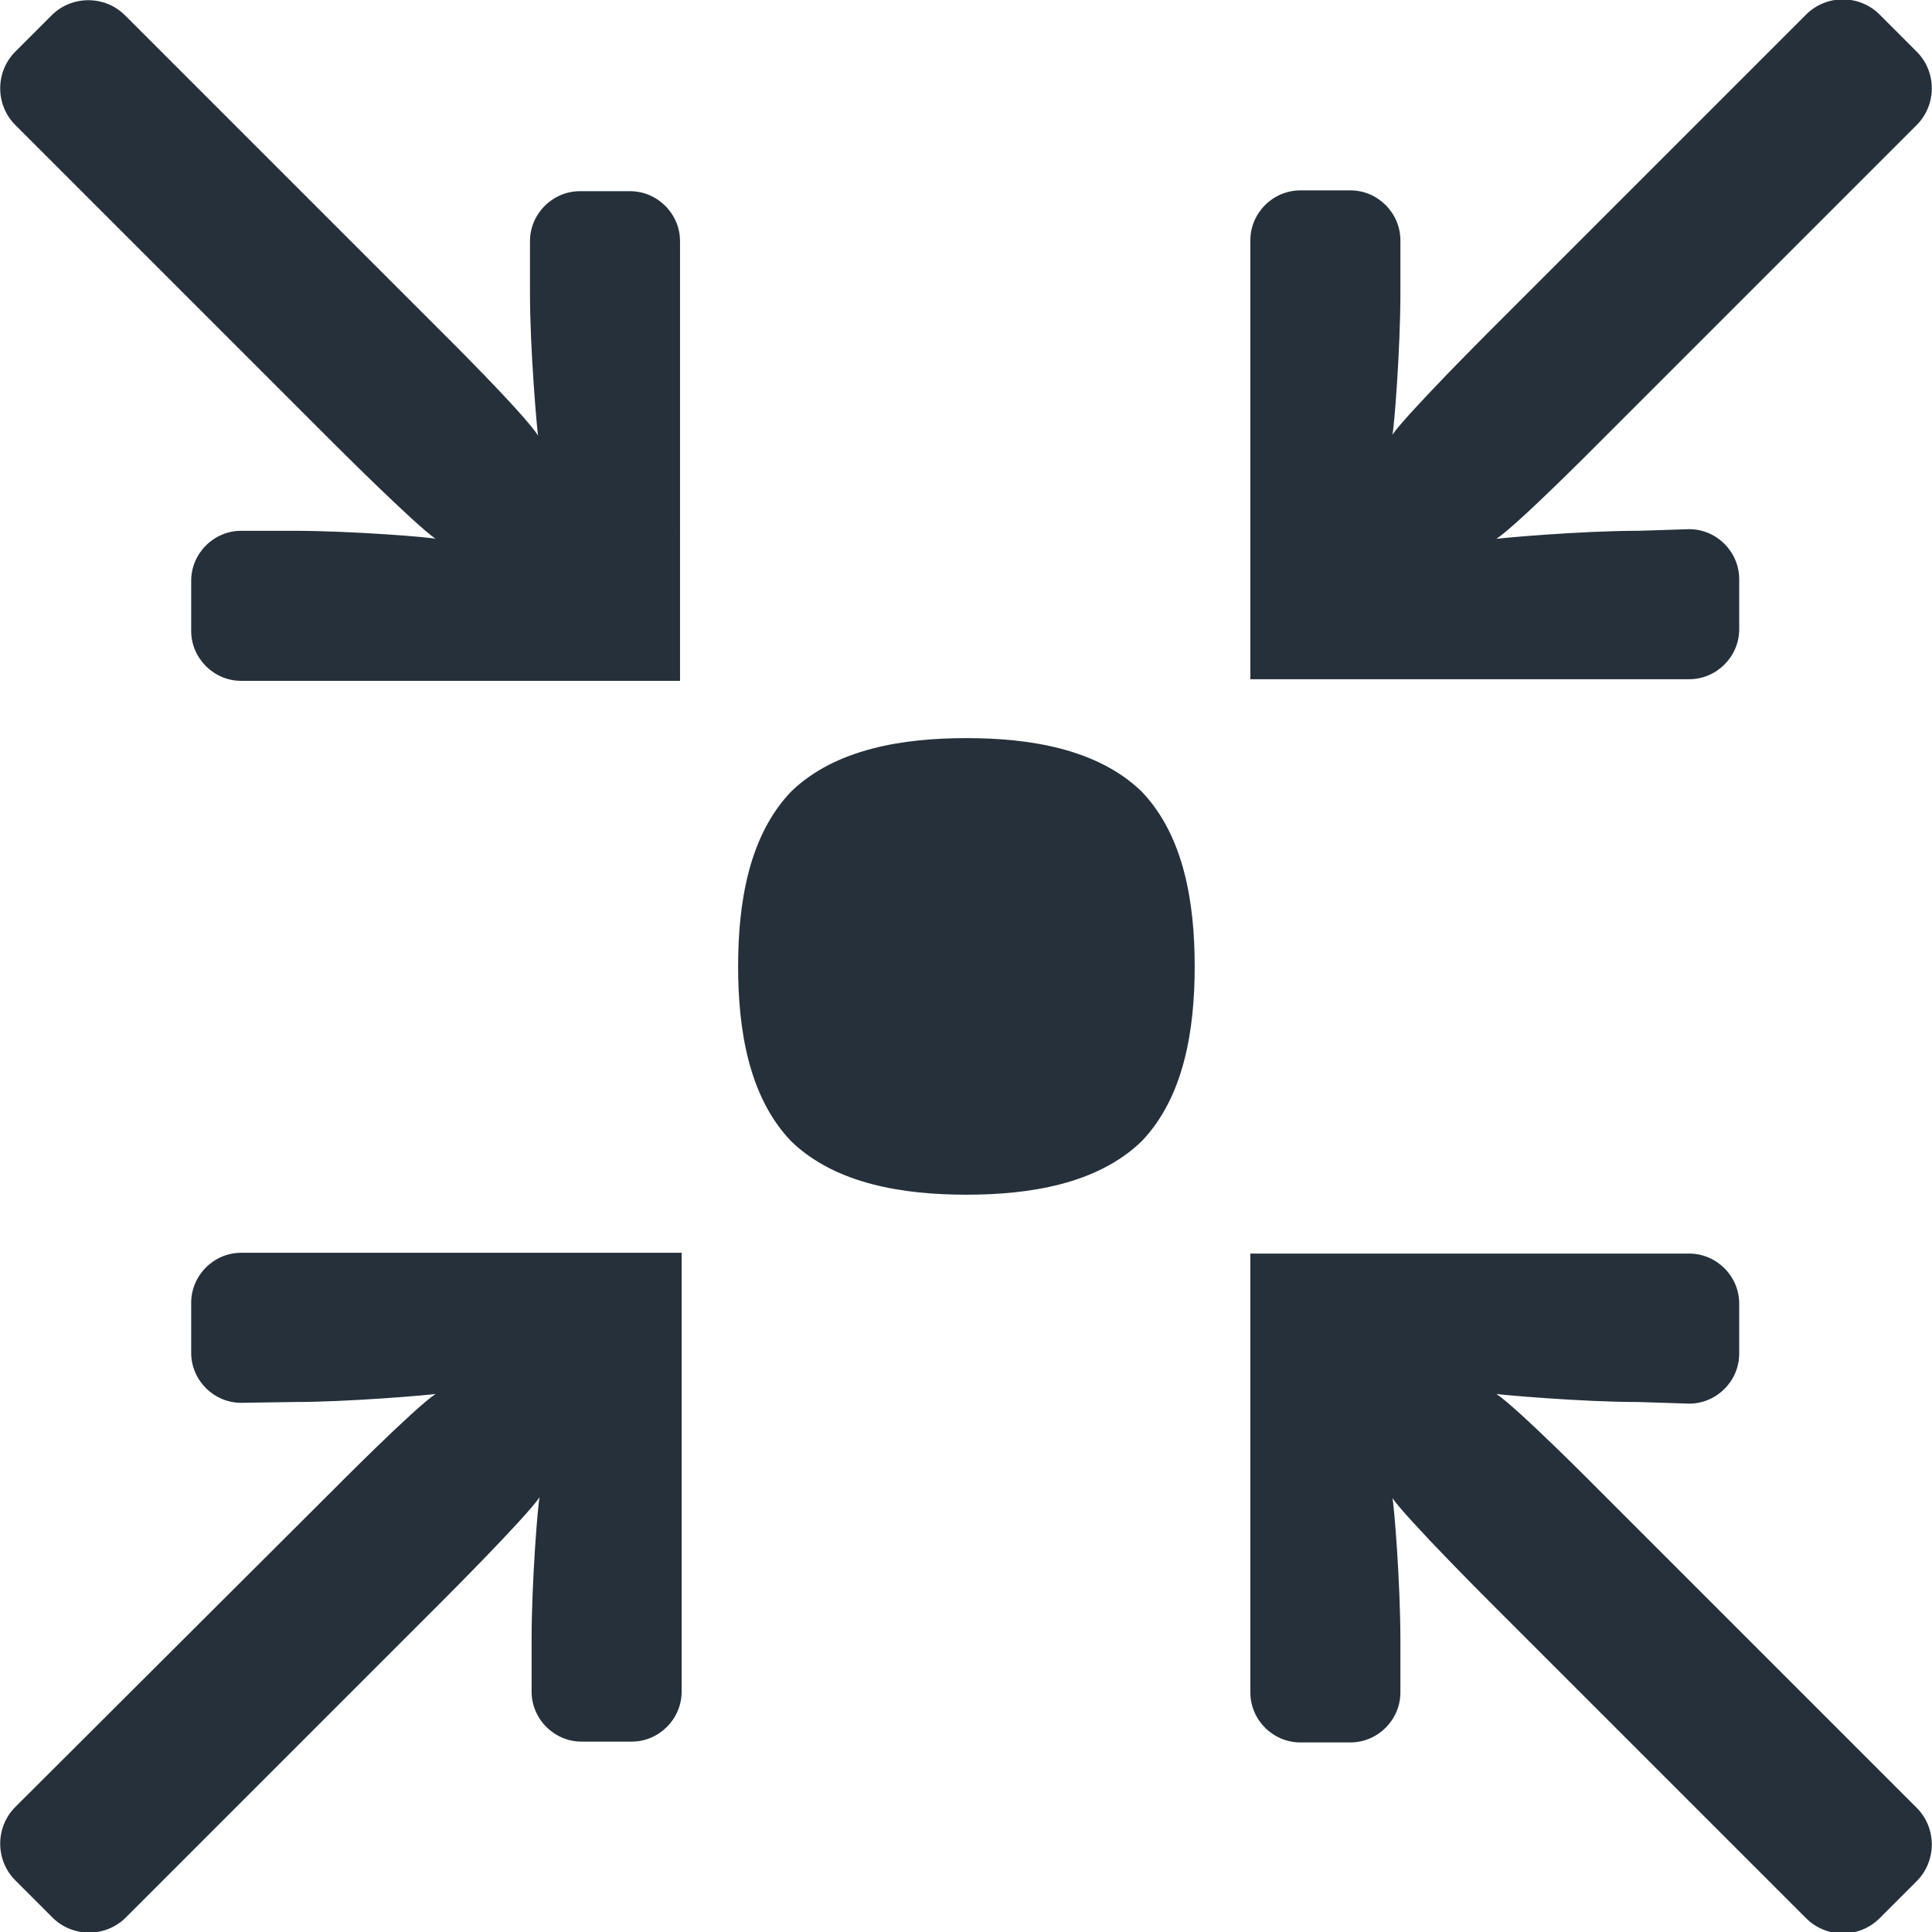 <?xml version="1.0" encoding="utf-8"?>
<!-- Generator: Adobe Illustrator 25.4.1, SVG Export Plug-In . SVG Version: 6.00 Build 0)  -->
<svg version="1.1" id="Layer_1" xmlns="http://www.w3.org/2000/svg" xmlns:xlink="http://www.w3.org/1999/xlink" x="0px" y="0px"
	 viewBox="0 0 239.5 239.5" style="enable-background:new 0 0 239.5 239.5;" xml:space="preserve">
<style type="text/css">
	.st0{fill:#25303B;}
</style>
<g>
	<path class="st0" d="M203.1,173.8c-7.1,0-17.1-0.9-17.6-1c2.7,1.8,12.7,11.9,12.7,11.9l39.4,39.4c2.5,2.5,2.5,6.6,0,9.1l-4.6,4.6
		c-2.5,2.5-6.6,2.5-9.1,0l-39.4-39.4c0,0-10.1-10.1-11.9-12.7c0.2,0.5,1,10.5,1,17.6l0,6.5c0,3.4-2.8,6.2-6.2,6.2h-6.2
		c-3.4,0-6.2-2.8-6.2-6.2v-54.4h54.4c3.4,0,6.2,2.8,6.2,6.2v6.2c0,3.4-2.8,6.2-6.2,6.2L203.1,173.8z M36.4,173.8
		c7.1,0,17.1-0.9,17.6-1c-2.7,1.8-12.7,11.9-12.7,11.9L1.9,224c-2.5,2.5-2.5,6.6,0,9.1l4.6,4.6c2.5,2.5,6.6,2.5,9.1,0l39.4-39.4
		c0,0,10.1-10.1,11.9-12.7c-0.2,0.5-1,10.5-1,17.6l0,6.5c0,3.4,2.8,6.2,6.2,6.2h6.2c3.4,0,6.2-2.8,6.2-6.2v-54.4H29.9
		c-3.4,0-6.2,2.8-6.2,6.2v6.2c0,3.4,2.8,6.2,6.2,6.2L36.4,173.8z M203.1,65.8c-7.1,0-17.1,0.9-17.6,1c2.7-1.8,12.7-11.9,12.7-11.9
		l39.4-39.4c2.5-2.5,2.5-6.6,0-9.1l-4.6-4.6c-2.5-2.5-6.6-2.5-9.1,0l-39.4,39.4c0,0-10.1,10.1-11.9,12.7c0.2-0.5,1-10.5,1-17.6
		l0-6.5c0-3.4-2.8-6.2-6.2-6.2h-6.2c-3.4,0-6.2,2.8-6.2,6.2v54.4h54.4c3.4,0,6.2-2.8,6.2-6.2v-6.2c0-3.4-2.8-6.2-6.2-6.2L203.1,65.8
		z M29.9,65.8c-3.4,0-6.2,2.8-6.2,6.2v6.2c0,3.4,2.8,6.2,6.2,6.2h54.4V29.9c0-3.4-2.8-6.2-6.2-6.2h-6.2c-3.4,0-6.2,2.8-6.2,6.2
		l0,6.5c0,7.1,0.9,17.1,1,17.6C65,51.3,54.9,41.3,54.9,41.3L15.5,1.9c-2.5-2.5-6.6-2.5-9.1,0L1.9,6.4c-2.5,2.5-2.5,6.6,0,9.1
		l39.4,39.4c0,0,10.1,10.1,12.7,11.9c-0.5-0.2-10.5-1-17.6-1L29.9,65.8z M119.8,148.1c7.8,0,16.2-1.3,21.7-6.6
		c5.3-5.5,6.6-13.9,6.6-21.7c0-7.8-1.3-16.2-6.6-21.7c-5.5-5.3-13.9-6.6-21.7-6.6c-7.8,0-16.2,1.3-21.7,6.6
		c-5.3,5.5-6.6,13.9-6.6,21.7c0,7.8,1.3,16.2,6.6,21.7C103.6,146.8,112,148.1,119.8,148.1"/>
</g>
</svg>
